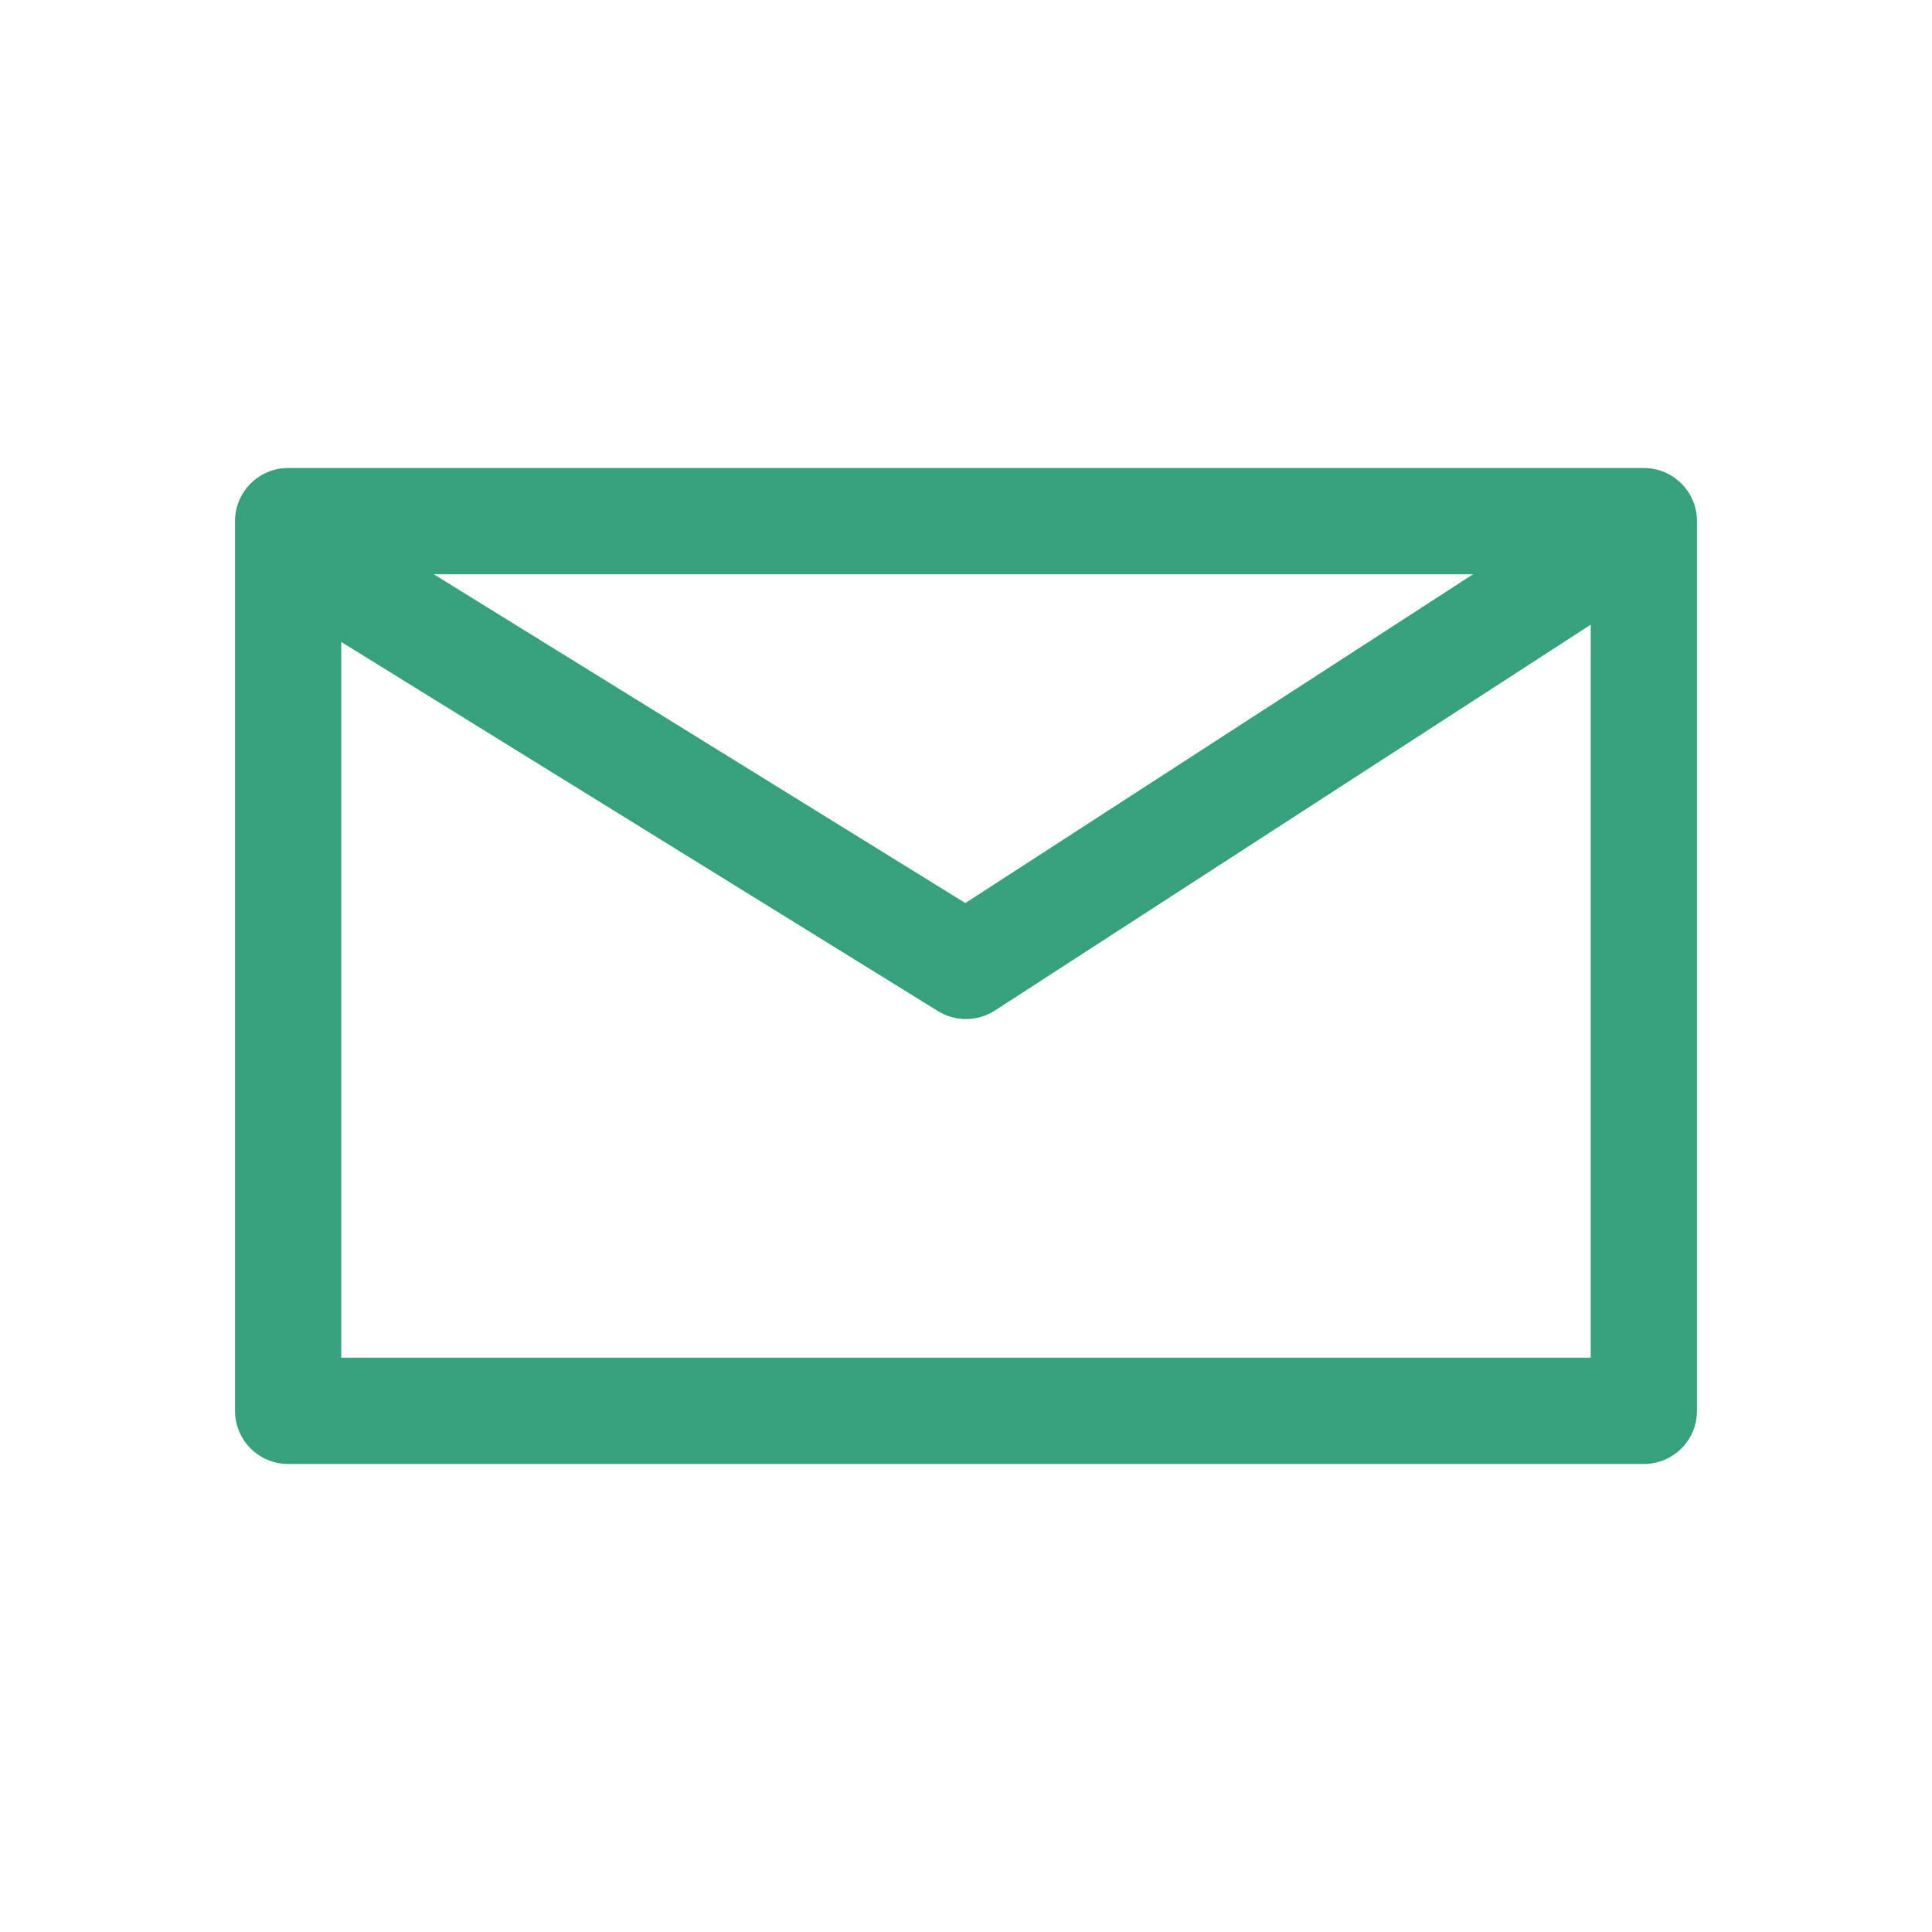 <?xml version="1.0" encoding="utf-8"?>
<!-- Generator: Adobe Illustrator 23.1.1, SVG Export Plug-In . SVG Version: 6.00 Build 0)  -->
<svg version="1.1" id="Layer_1" xmlns="http://www.w3.org/2000/svg" xmlns:xlink="http://www.w3.org/1999/xlink" x="0px" y="0px"
	 viewBox="0 0 500 500" style="enable-background:new 0 0 500 500;" xml:space="preserve">
<style type="text/css">
	.st0{fill:#37A17D;}
</style>
<g>
	<g>
		<path class="st0" d="M425.43,378.88H74.57c-7.59,0-13.75-6.16-13.75-13.75V134.87c0-7.59,6.16-13.75,13.75-13.75h350.86
			c7.59,0,13.75,6.16,13.75,13.75v230.26C439.18,372.72,433.03,378.88,425.43,378.88z M88.32,351.38h323.36V148.62H88.32V351.38z"/>
	</g>
	<g>
		<path class="st0" d="M250,263.74c-2.5,0-5.02-0.69-7.23-2.05L76.05,158.55c-6.47-4-8.45-12.47-4.47-18.93
			c4.01-6.46,12.5-8.45,18.93-4.46l159.32,98.55l155.75-100.86c6.36-4.11,14.89-2.31,19.01,4.07c4.14,6.38,2.31,14.89-4.06,19.02
			L257.48,261.53C255.2,263,252.6,263.74,250,263.74z"/>
	</g>
</g>
</svg>
